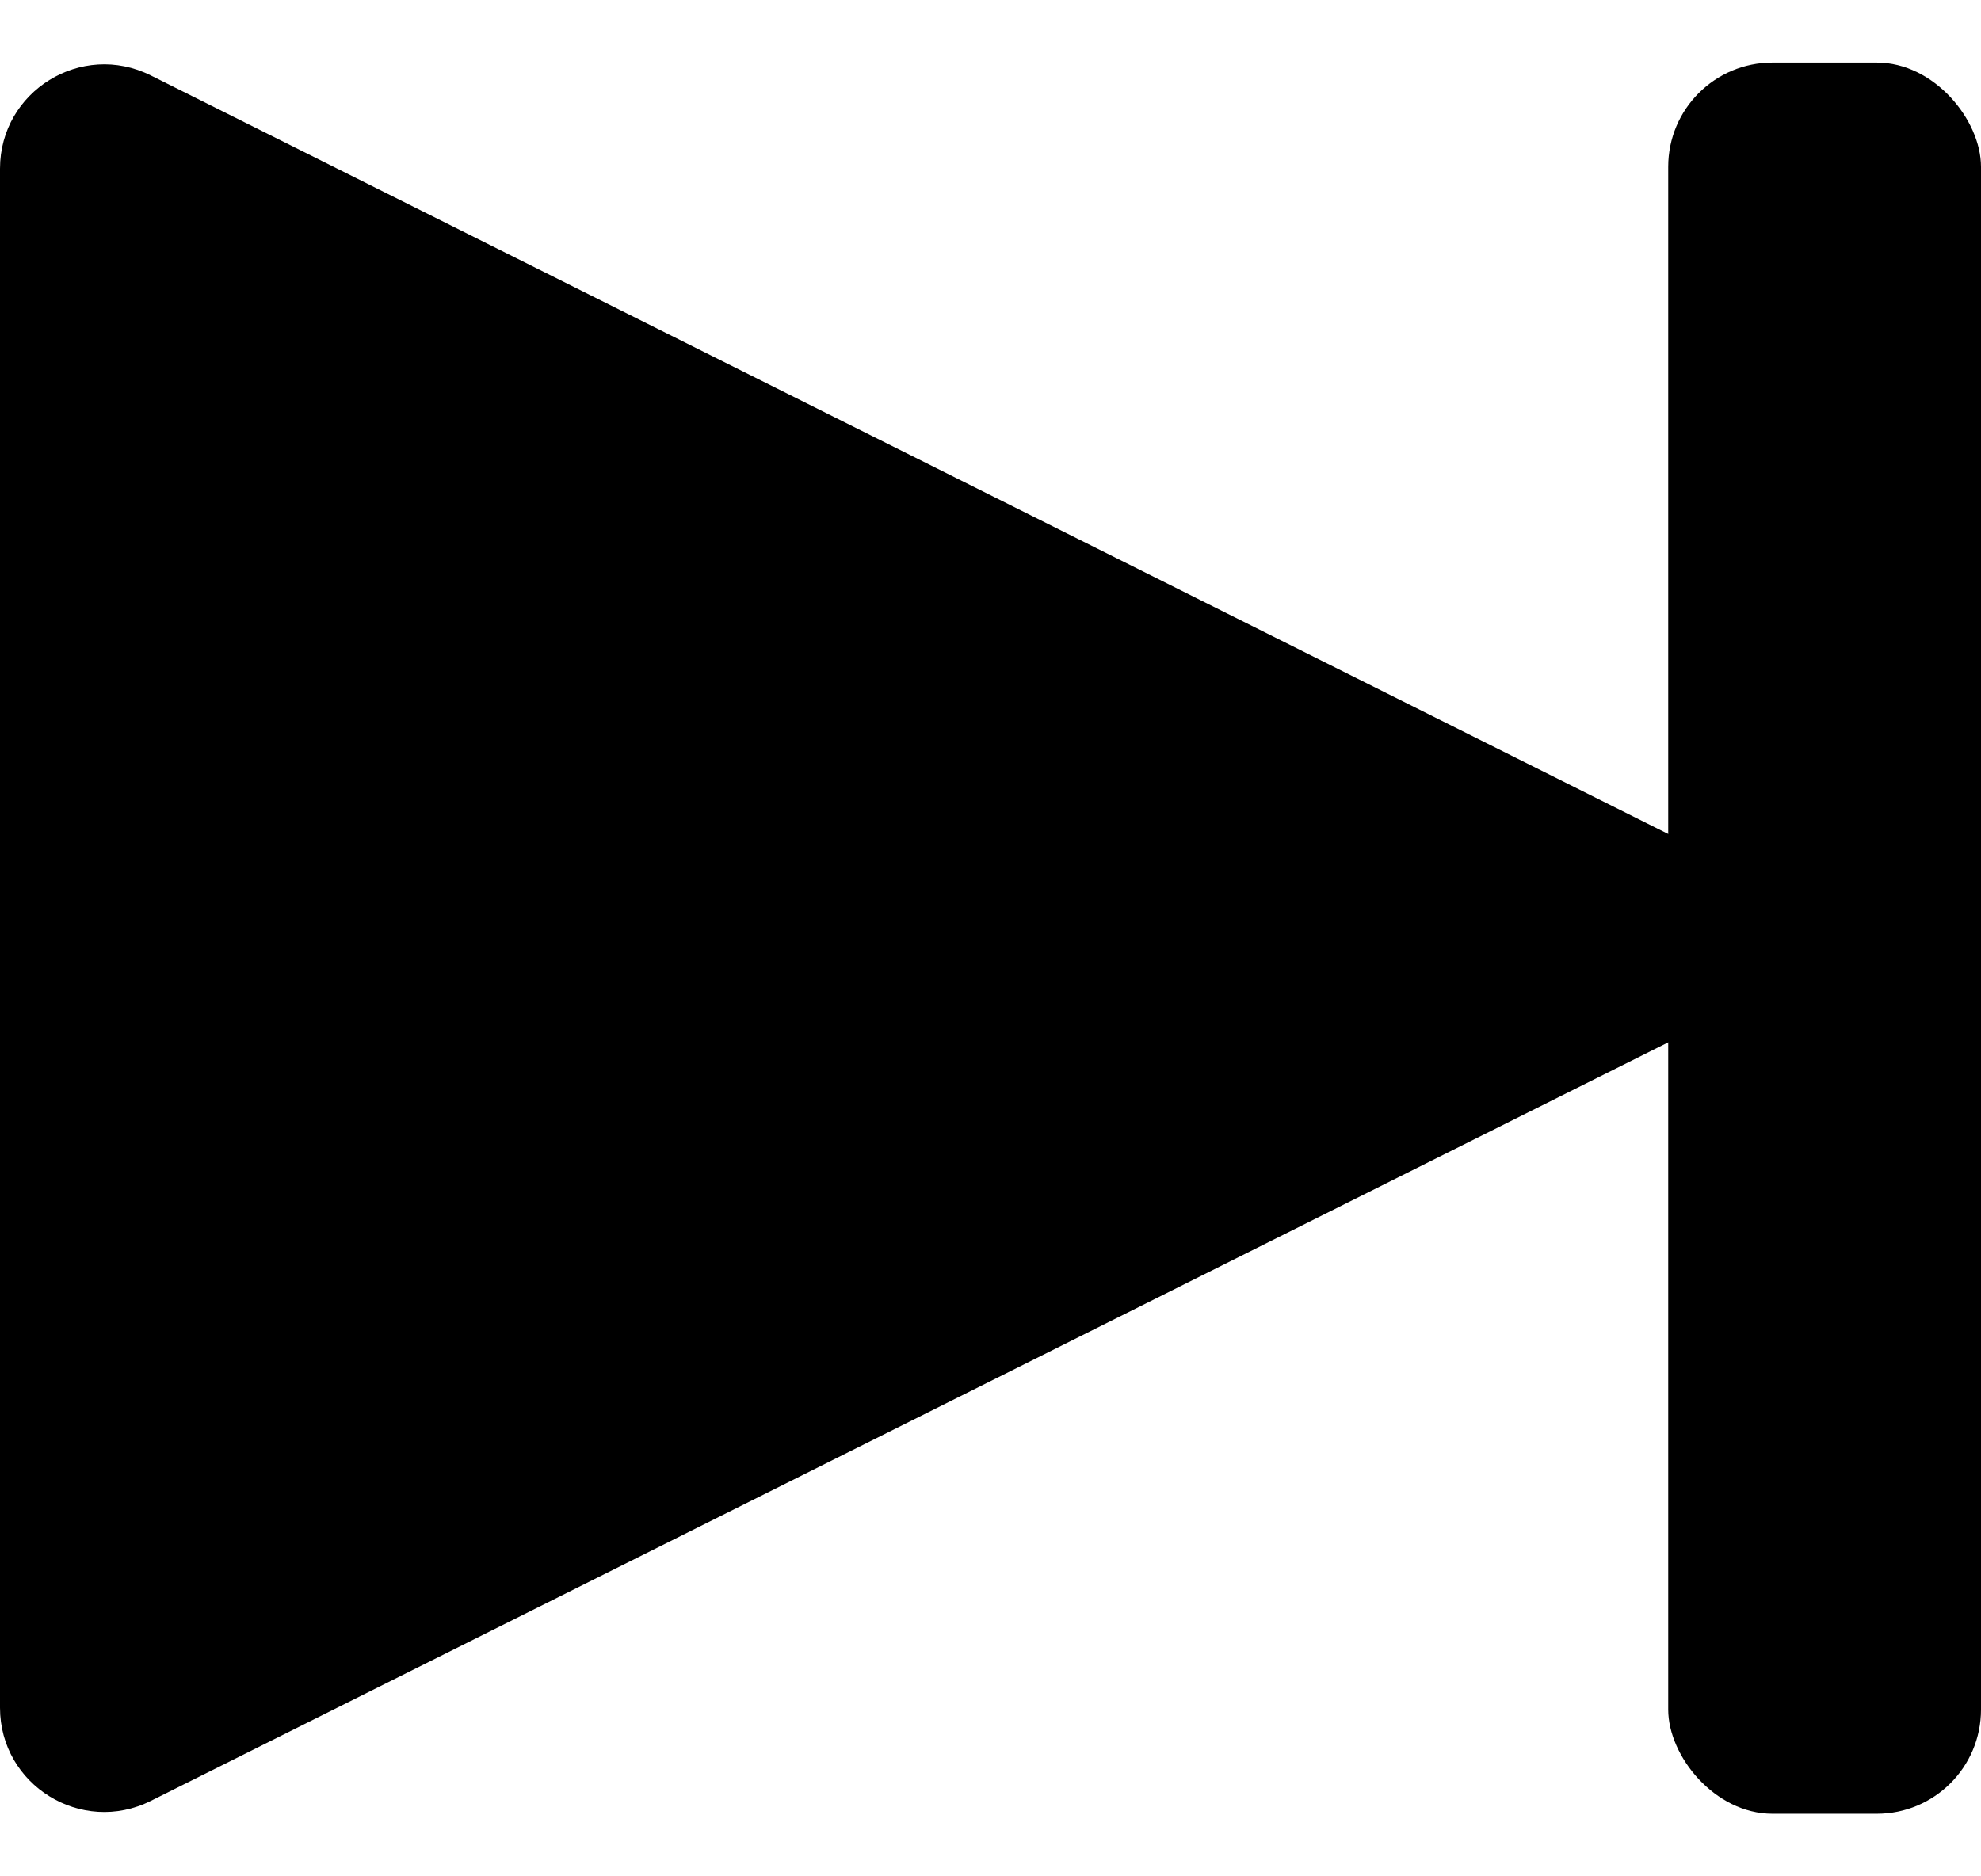 <svg width="19" height="18" viewBox="0 0 19 18" fill="none" xmlns="http://www.w3.org/2000/svg">
<path d="M16.211 8.106C16.948 8.474 16.948 9.526 16.211 9.894L1.447 17.276C0.782 17.609 -7.15256e-07 17.125 -7.15256e-07 16.382V1.618C-7.15256e-07 0.875 0.782 0.391 1.447 0.724L16.211 8.106Z" fill="black"/>
<rect x="16" y="0.6" width="3" height="16.8" rx="1" fill="black"/>
</svg>
